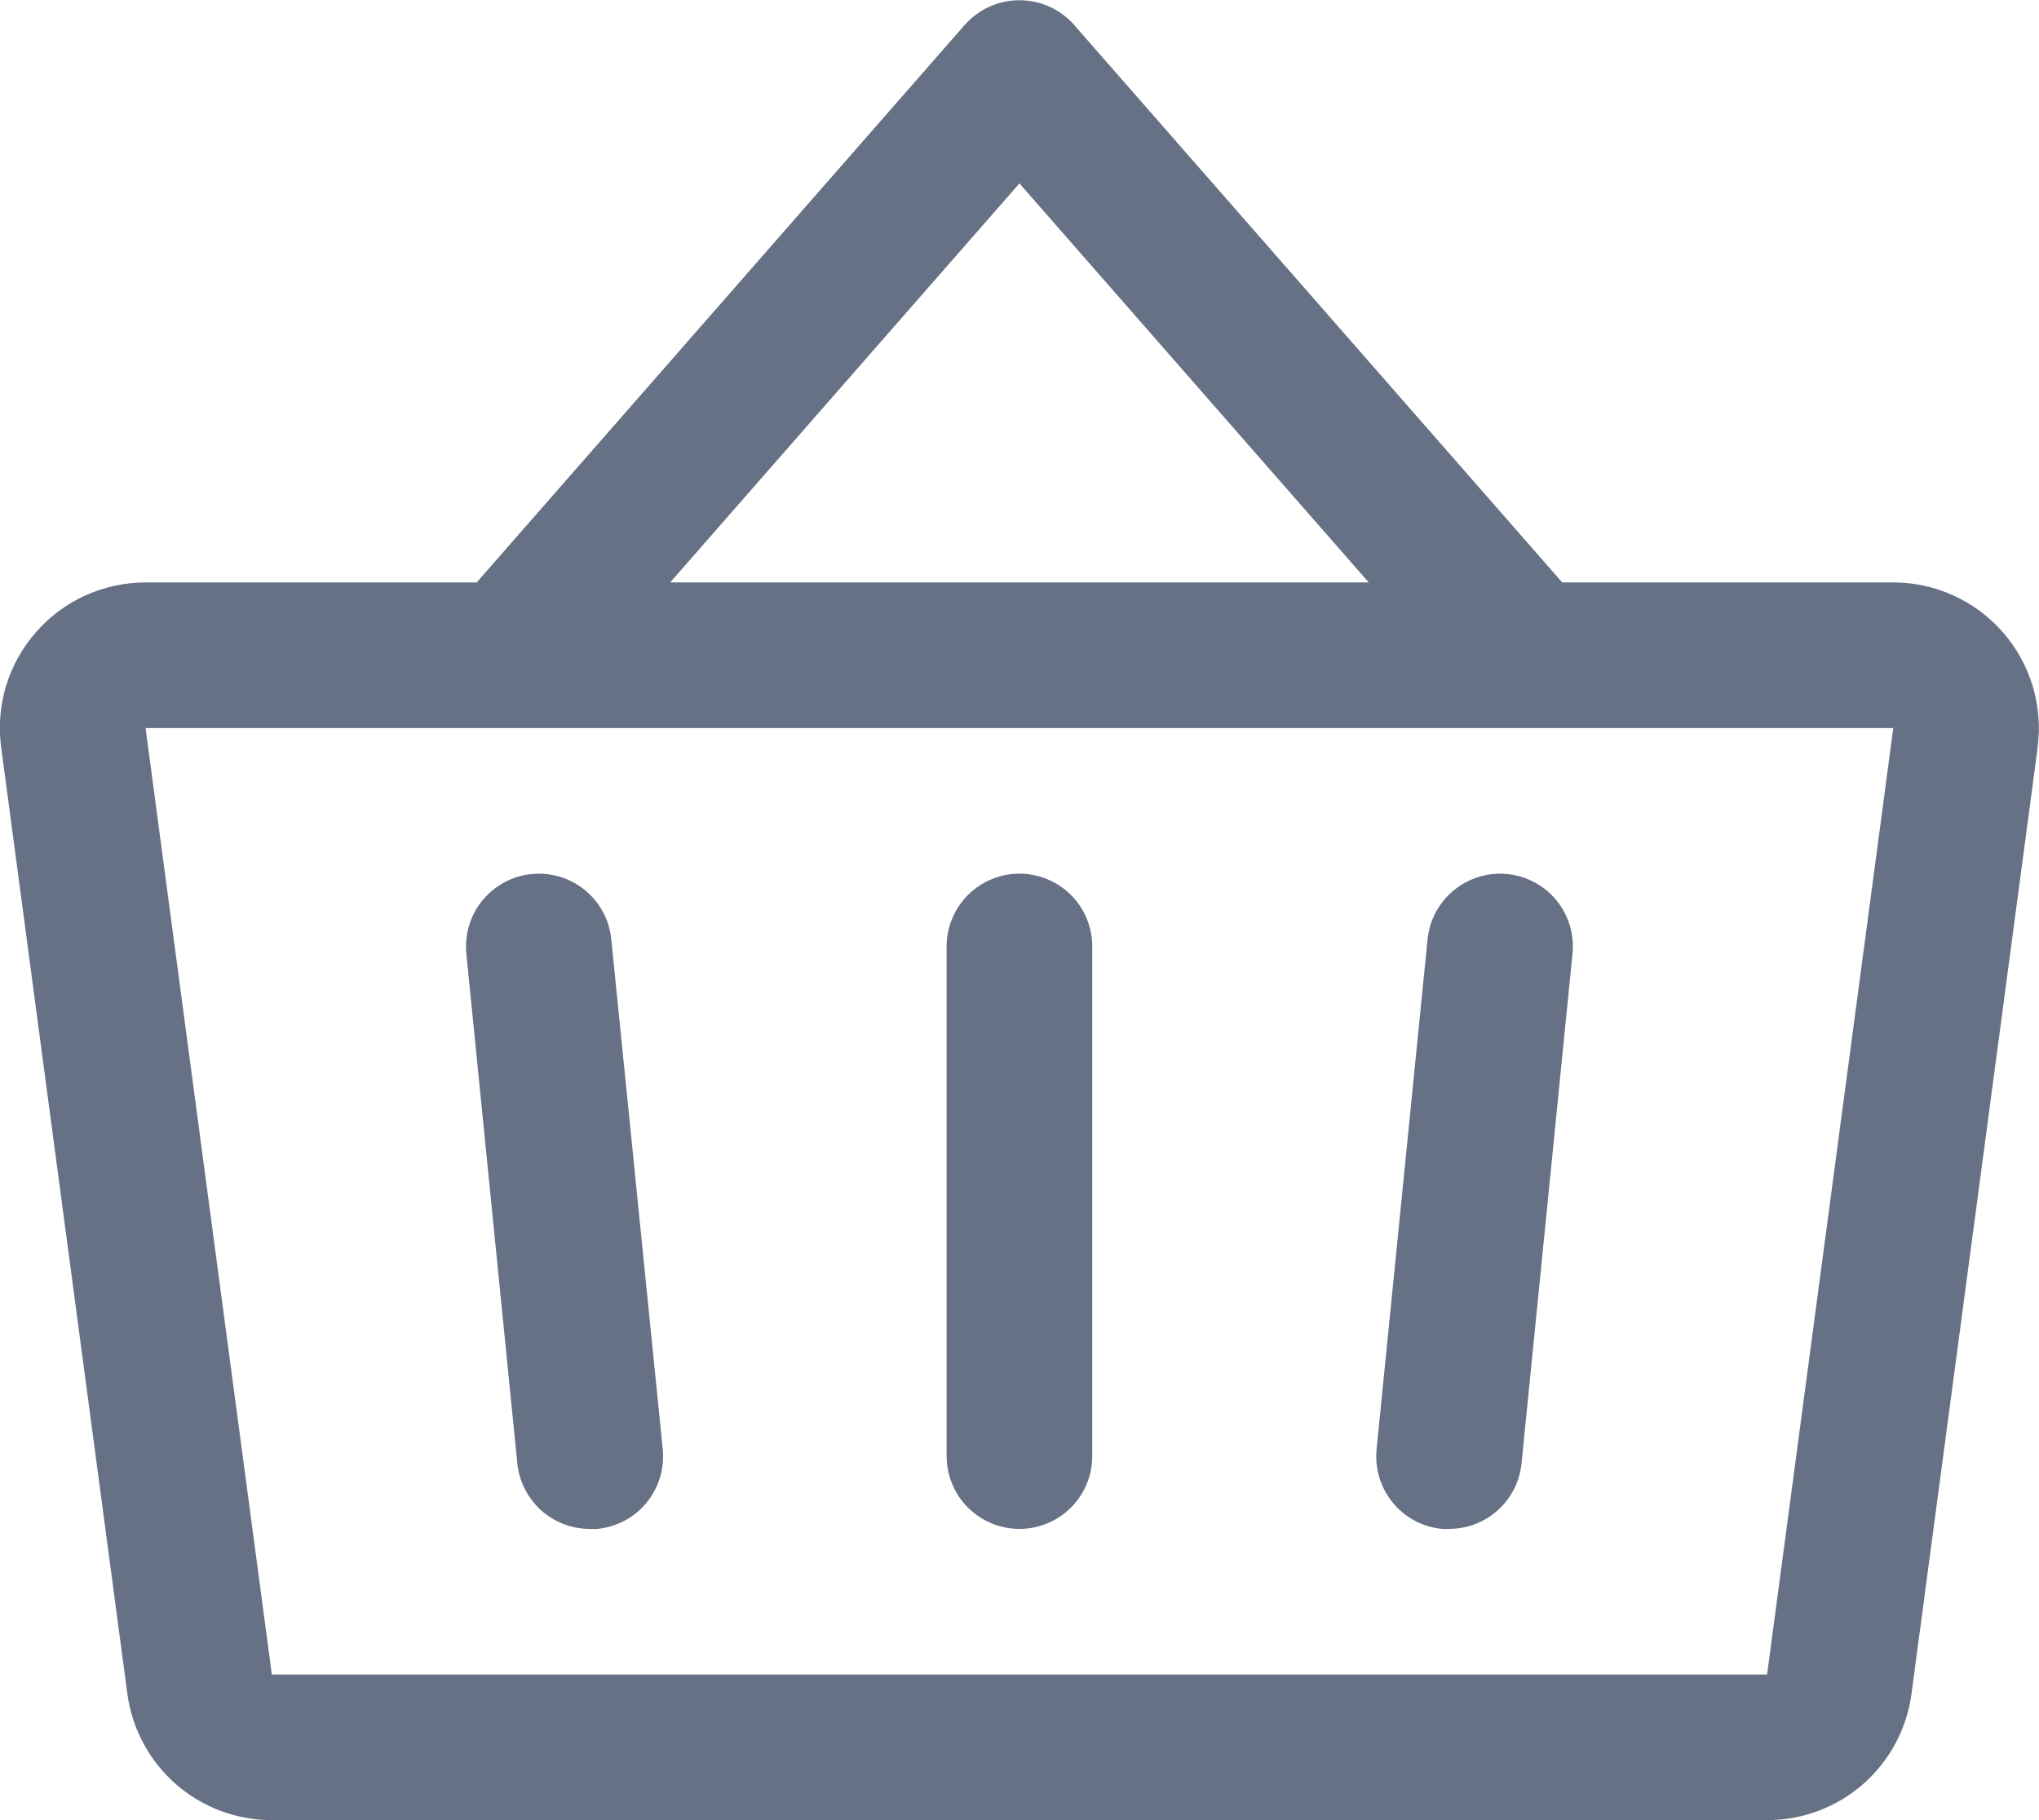 <svg width="28" height="25" viewBox="0 0 28 25" fill="none" xmlns="http://www.w3.org/2000/svg">
<path d="M14.999 13V20C14.999 20.265 14.894 20.52 14.707 20.707C14.519 20.895 14.265 21 13.999 21C13.734 21 13.48 20.895 13.292 20.707C13.105 20.52 12.999 20.265 12.999 20V13C12.999 12.735 13.105 12.481 13.292 12.293C13.48 12.106 13.734 12 13.999 12C14.265 12 14.519 12.106 14.707 12.293C14.894 12.481 14.999 12.735 14.999 13ZM27.982 10.264L26.249 23.265C26.185 23.746 25.949 24.186 25.584 24.506C25.219 24.825 24.75 25.001 24.266 25H3.733C3.248 25.001 2.78 24.825 2.415 24.506C2.05 24.186 1.814 23.746 1.749 23.265L0.016 10.265C-0.022 9.983 0.001 9.695 0.083 9.422C0.166 9.149 0.306 8.897 0.494 8.683C0.681 8.468 0.913 8.296 1.173 8.178C1.432 8.061 1.714 8 1.999 8H6.546L13.249 0.341C13.343 0.235 13.459 0.15 13.588 0.091C13.717 0.033 13.858 0.003 13.999 0.003C14.141 0.003 14.282 0.033 14.411 0.091C14.54 0.15 14.656 0.235 14.749 0.341L21.453 8H25.999C26.284 8 26.566 8.061 26.825 8.179C27.084 8.297 27.316 8.469 27.503 8.683C27.691 8.897 27.83 9.149 27.913 9.422C27.995 9.695 28.018 9.982 27.981 10.264H27.982ZM9.203 8H18.796L13.999 2.519L9.203 8ZM25.999 10H1.999L3.733 23H24.266L25.999 10ZM19.604 12.9L18.904 19.9C18.891 20.031 18.903 20.164 18.94 20.29C18.978 20.416 19.04 20.534 19.123 20.636C19.206 20.739 19.309 20.823 19.425 20.886C19.541 20.948 19.668 20.987 19.799 21C19.833 21.002 19.867 21.002 19.901 21C20.148 21 20.387 20.908 20.571 20.741C20.754 20.575 20.87 20.347 20.894 20.1L21.594 13.1C21.621 12.836 21.542 12.573 21.374 12.367C21.206 12.162 20.963 12.032 20.699 12.005C20.436 11.979 20.172 12.058 19.967 12.226C19.761 12.394 19.631 12.636 19.604 12.9ZM8.394 12.9C8.368 12.636 8.238 12.394 8.032 12.226C7.827 12.058 7.563 11.979 7.299 12.005C7.036 12.032 6.793 12.162 6.625 12.367C6.457 12.573 6.378 12.836 6.404 13.1L7.104 20.1C7.129 20.348 7.246 20.577 7.43 20.744C7.615 20.91 7.856 21.002 8.104 21C8.138 21.002 8.172 21.002 8.206 21C8.336 20.987 8.463 20.948 8.579 20.886C8.695 20.824 8.797 20.74 8.88 20.638C8.963 20.536 9.025 20.419 9.063 20.294C9.101 20.168 9.114 20.036 9.101 19.905L8.394 12.9Z" fill="#667185"/>
</svg>
